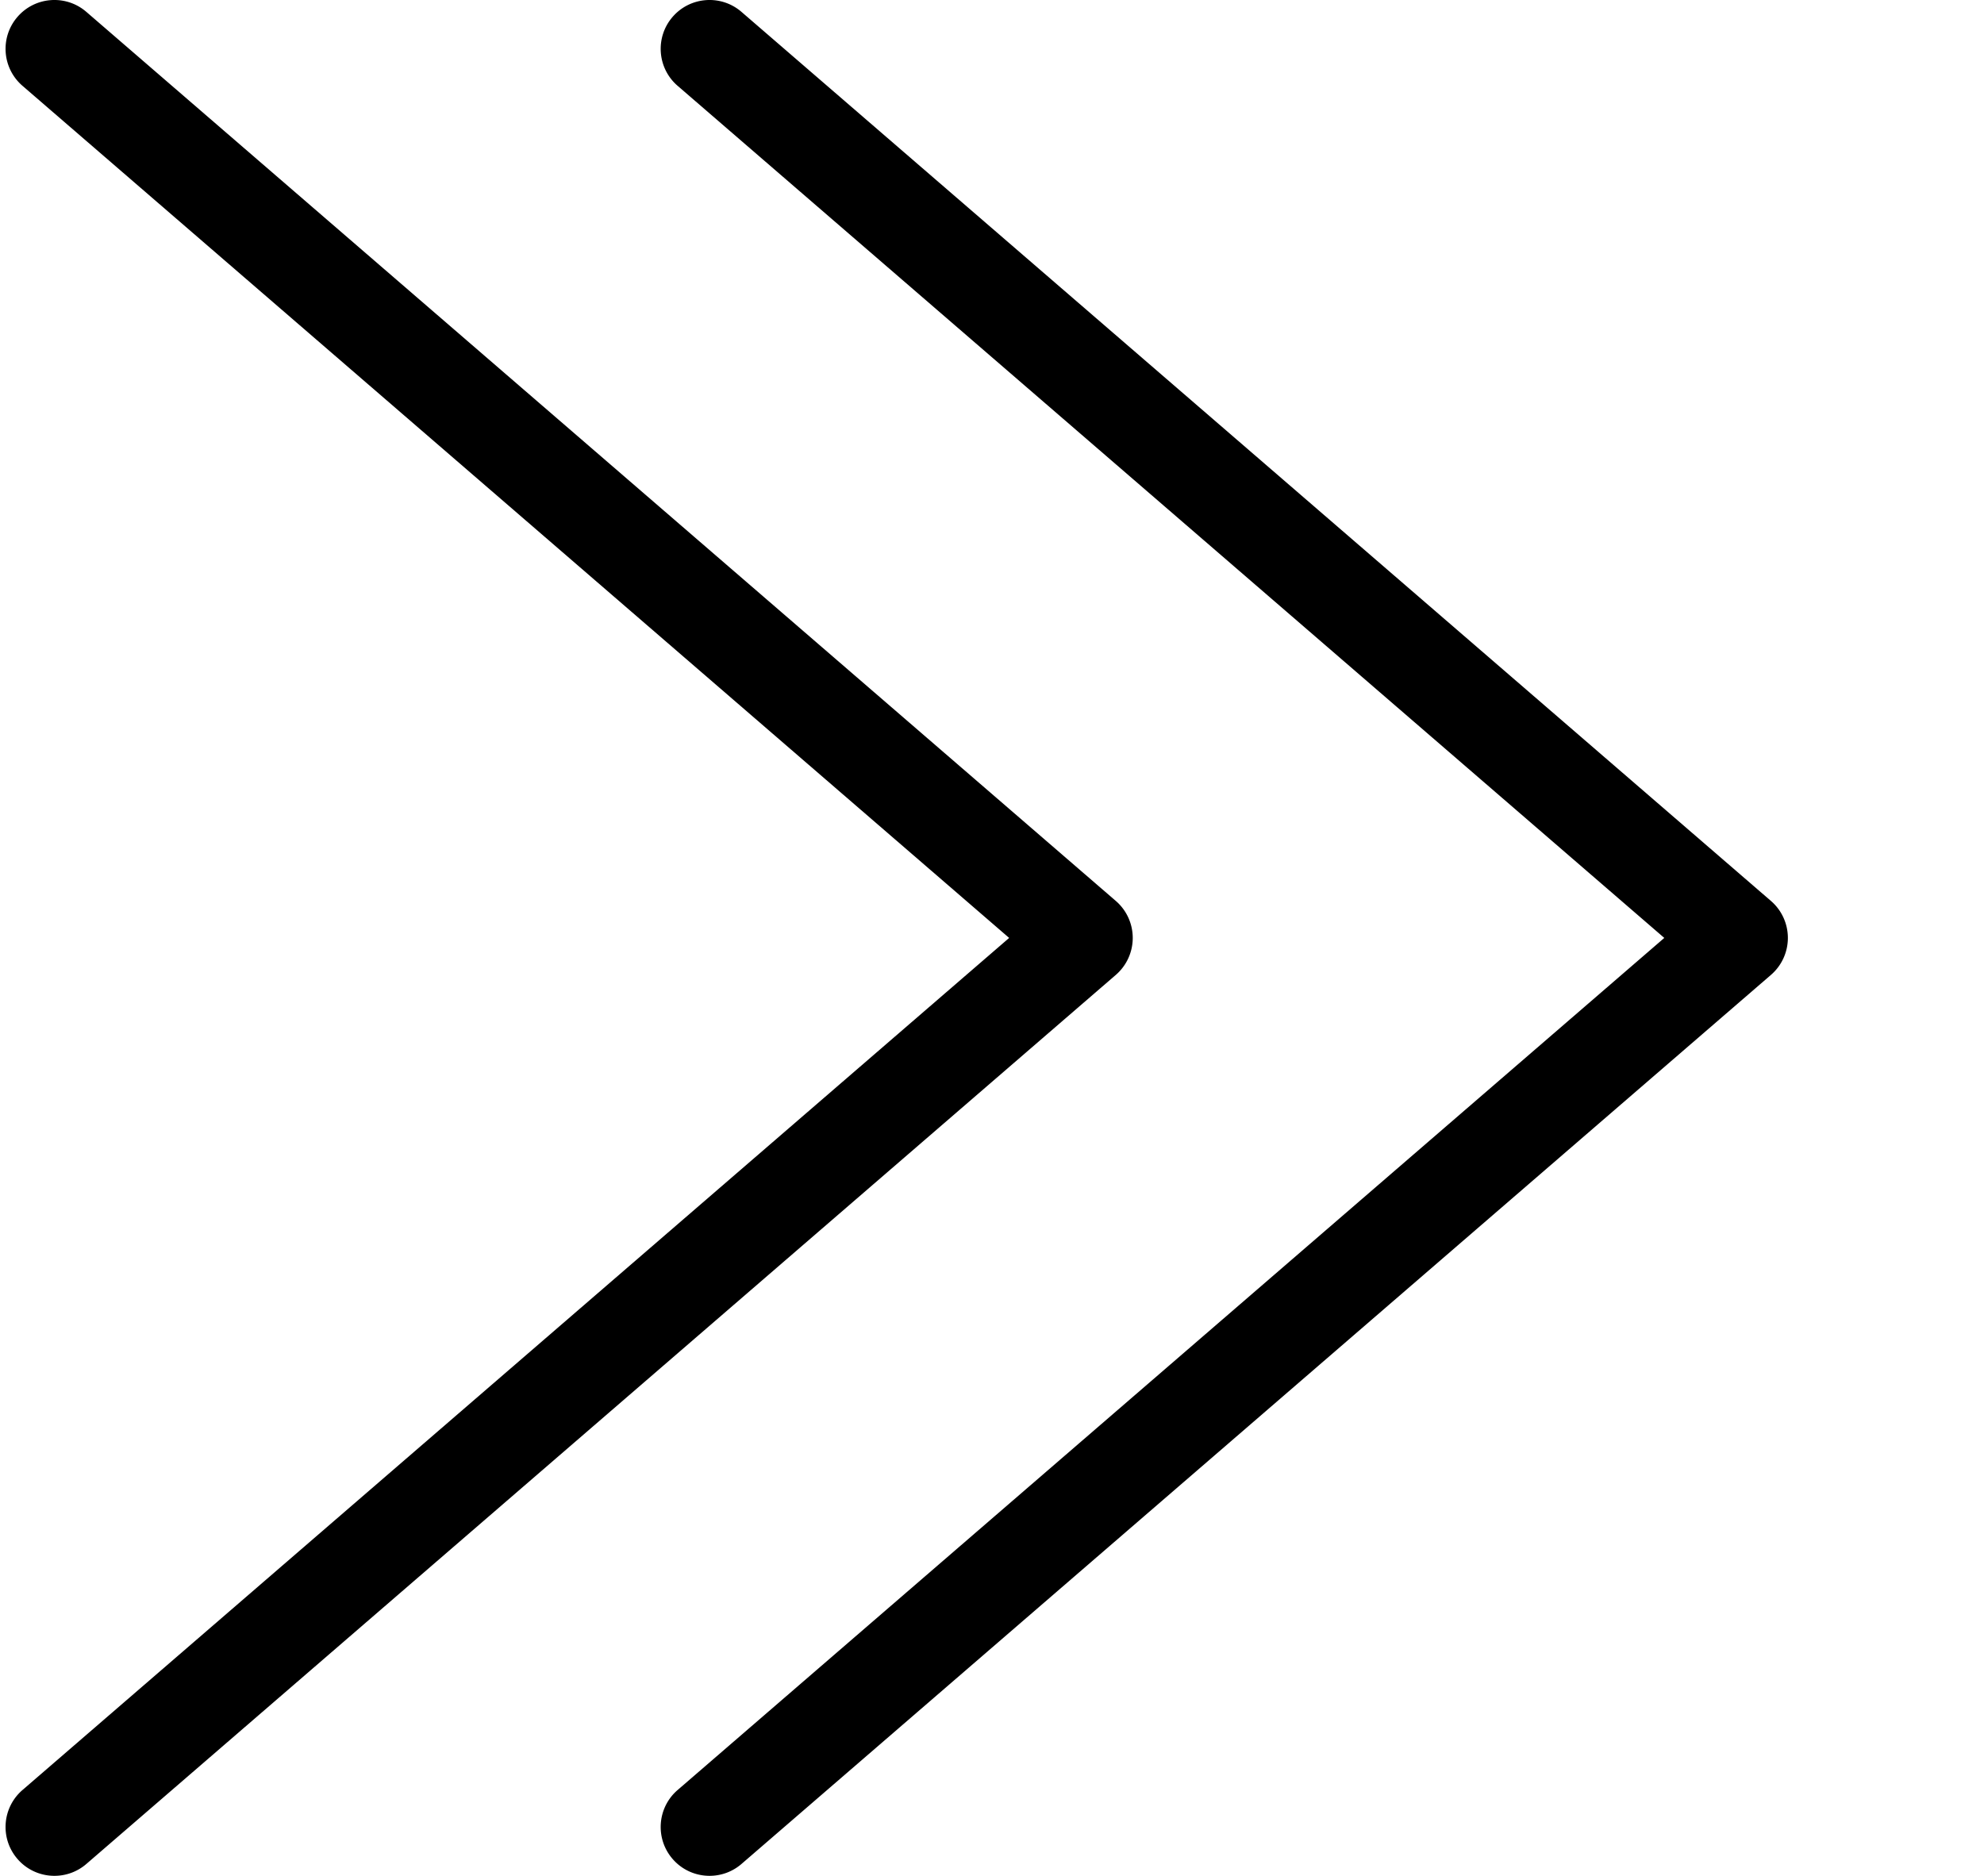<?xml version="1.0" standalone="no"?><!DOCTYPE svg PUBLIC "-//W3C//DTD SVG 1.1//EN" "http://www.w3.org/Graphics/SVG/1.1/DTD/svg11.dtd"><svg t="1621062581442" class="icon" viewBox="0 0 1083 1024" version="1.1" xmlns="http://www.w3.org/2000/svg" p-id="3395" xmlns:xlink="http://www.w3.org/1999/xlink" width="33.844" height="32"><defs><style type="text/css"></style></defs><path d="M29.711 1024c-7.485 0-14.924-3.127-20.194-9.232-9.628-11.145-8.396-27.982 2.749-37.61l538.597-465.151L12.267 46.846c-11.145-9.628-12.377-26.465-2.749-37.61 9.628-11.145 26.465-12.377 37.61-2.749l561.963 485.335c5.867 5.067 9.232 12.432 9.232 20.184s-3.375 15.118-9.232 20.184L47.137 1017.517a26.603 26.603 0 0 1-17.426 6.483z" p-id="3396"></path><path d="M387.329 1024c-7.485 0-14.924-3.127-20.194-9.232-9.628-11.145-8.396-27.982 2.749-37.61l538.597-465.151L369.885 46.846c-11.145-9.628-12.377-26.465-2.749-37.61 9.628-11.145 26.465-12.377 37.61-2.749l561.963 485.335c5.867 5.067 9.232 12.432 9.232 20.184s-3.375 15.118-9.232 20.184l-561.963 485.335a26.618 26.618 0 0 1-17.416 6.474z" p-id="3397"></path></svg>